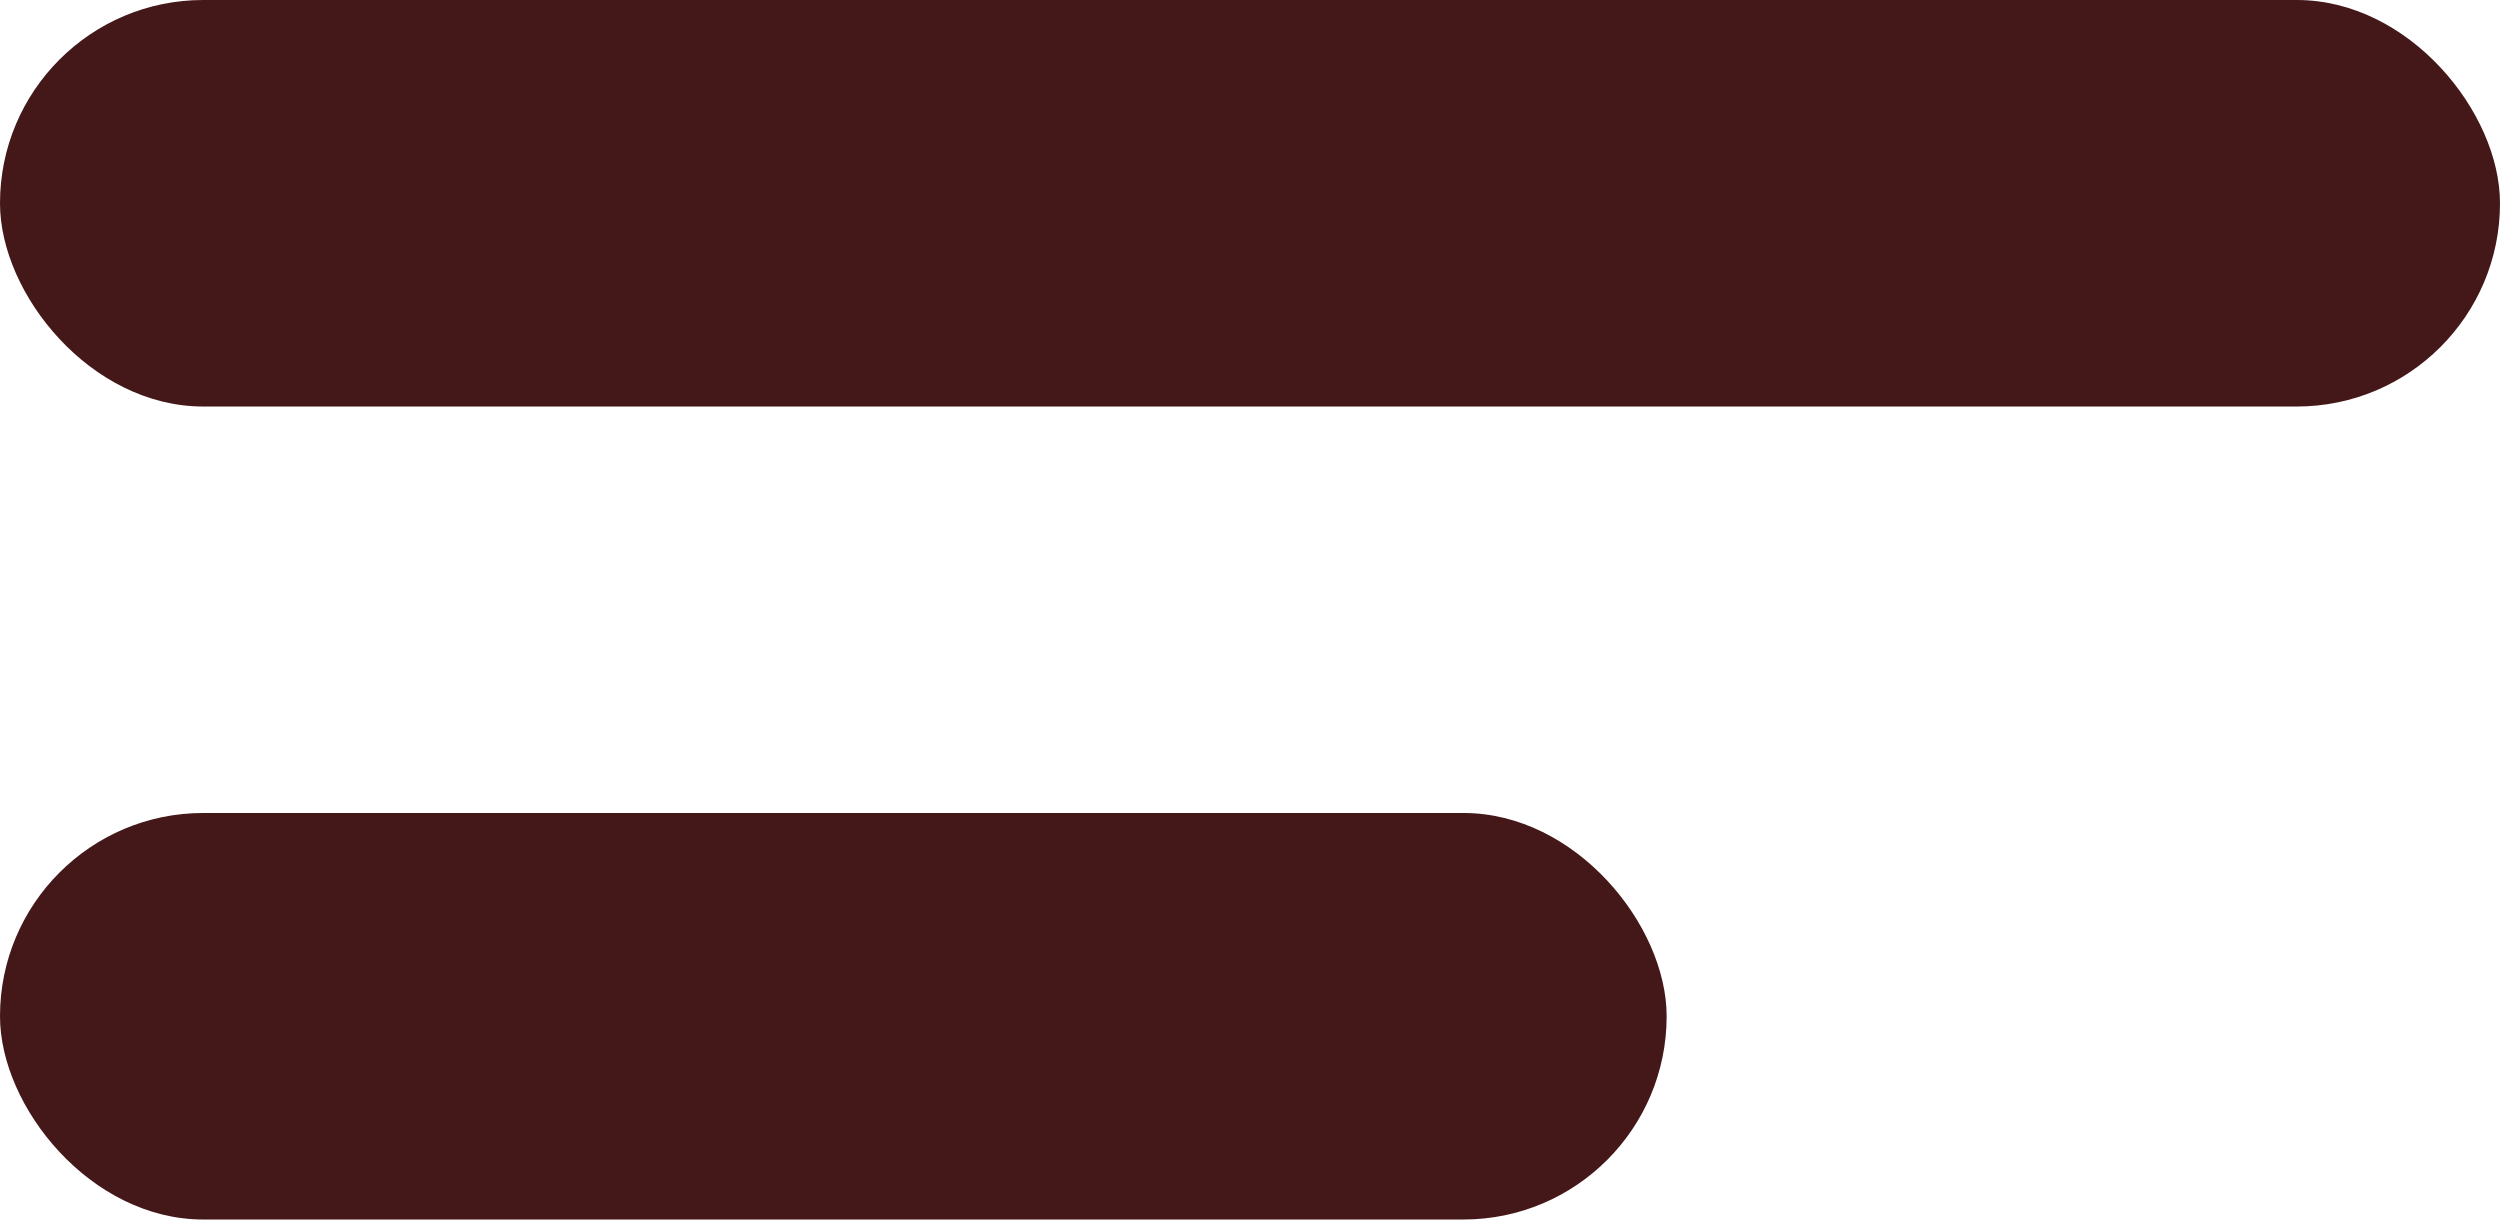 <svg width="41" height="20" viewBox="0 0 41 20" fill="none" xmlns="http://www.w3.org/2000/svg">
<rect width="41" height="6.667" rx="3.333" fill="#441818"/>
<rect y="13.333" width="27.333" height="6.667" rx="3.333" fill="#441818"/>
</svg>
